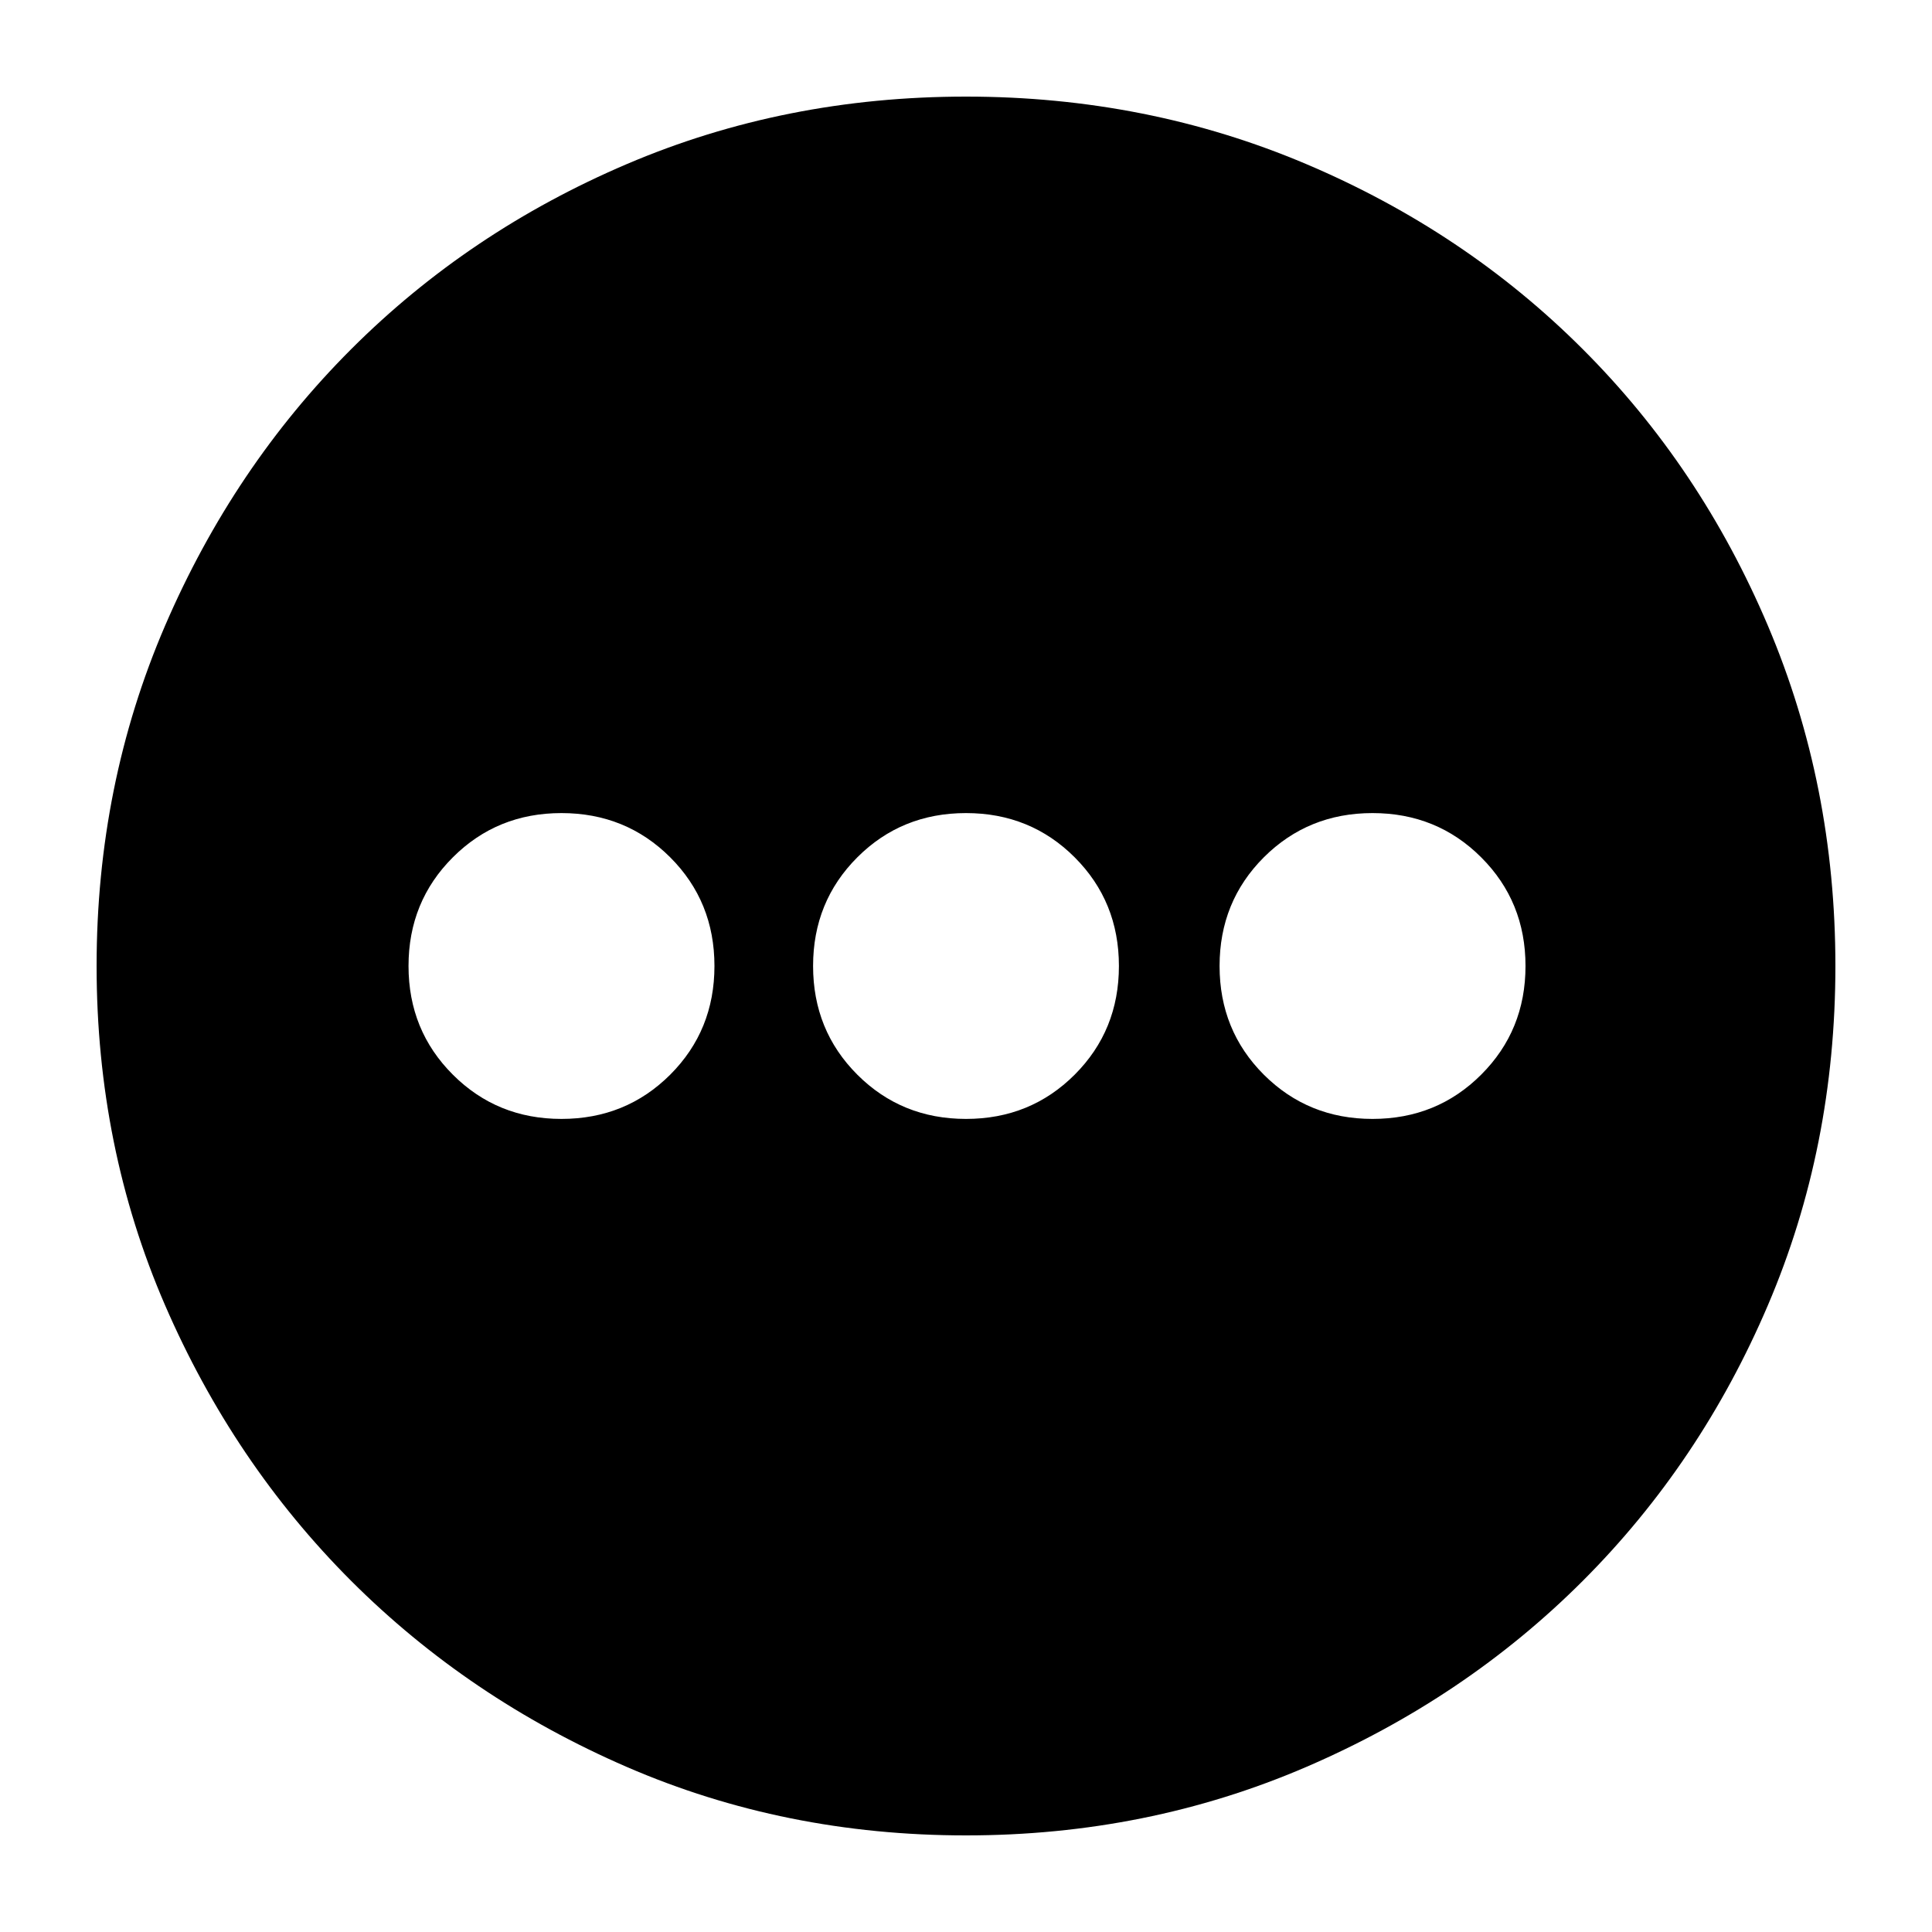 <svg xmlns="http://www.w3.org/2000/svg" height="20" width="20"><path d="M10 19Q8.125 19 6.49 18.292Q4.854 17.583 3.635 16.365Q2.417 15.146 1.708 13.51Q1 11.875 1 10Q1 8.125 1.708 6.479Q2.417 4.833 3.635 3.615Q4.854 2.396 6.49 1.698Q8.125 1 10 1Q11.875 1 13.521 1.698Q15.167 2.396 16.385 3.615Q17.604 4.833 18.302 6.479Q19 8.125 19 10Q19 11.875 18.302 13.51Q17.604 15.146 16.385 16.365Q15.167 17.583 13.521 18.292Q11.875 19 10 19ZM5.812 11.583Q6.479 11.583 6.938 11.125Q7.396 10.667 7.396 10Q7.396 9.333 6.938 8.875Q6.479 8.417 5.812 8.417Q5.146 8.417 4.688 8.875Q4.229 9.333 4.229 10Q4.229 10.667 4.688 11.125Q5.146 11.583 5.812 11.583ZM10 11.583Q10.667 11.583 11.125 11.125Q11.583 10.667 11.583 10Q11.583 9.333 11.125 8.875Q10.667 8.417 10 8.417Q9.333 8.417 8.875 8.875Q8.417 9.333 8.417 10Q8.417 10.667 8.875 11.125Q9.333 11.583 10 11.583ZM14.208 11.583Q14.875 11.583 15.333 11.125Q15.792 10.667 15.792 10Q15.792 9.333 15.333 8.875Q14.875 8.417 14.208 8.417Q13.542 8.417 13.083 8.875Q12.625 9.333 12.625 10Q12.625 10.667 13.083 11.125Q13.542 11.583 14.208 11.583Z"/></svg>